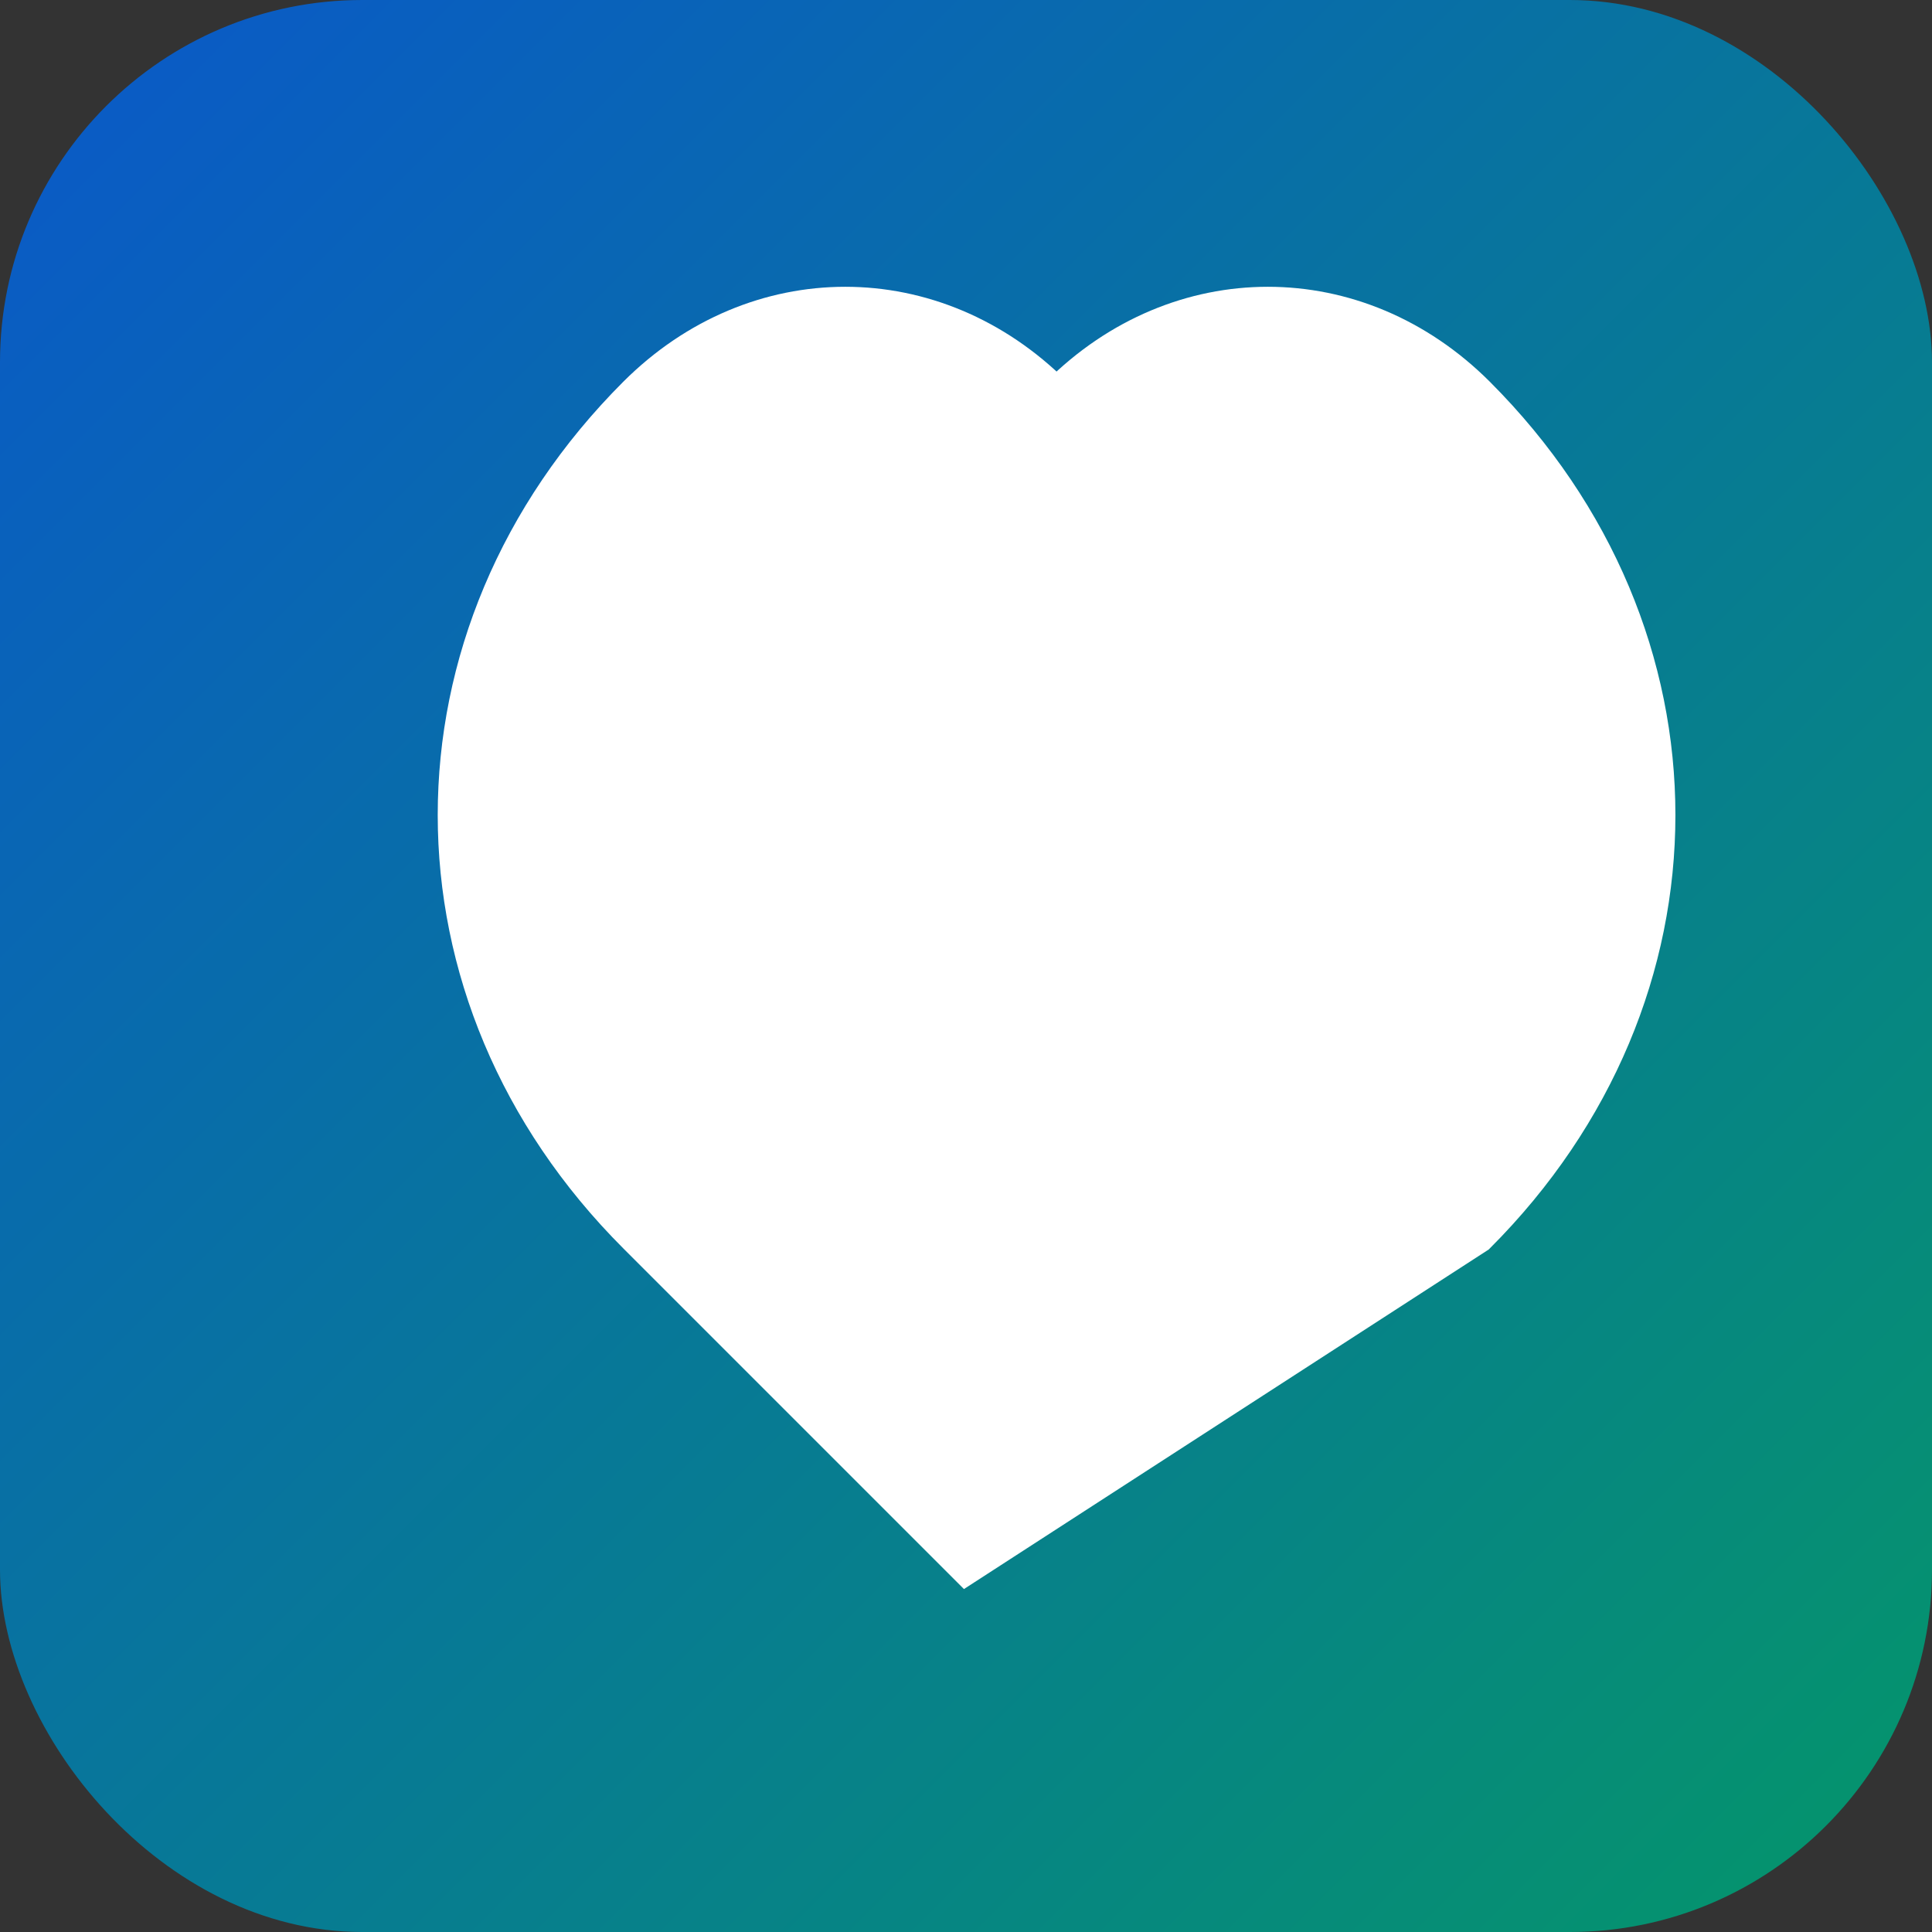 <svg width="32" height="32" viewBox="0 0 32 32" fill="none" xmlns="http://www.w3.org/2000/svg">
  <rect x="0" y="0" width="32" height="32" fill="#333333" stroke="none"/>
  <rect width="32" height="32" rx="6" fill="url(#gradient)"/>
  <defs>
    <linearGradient id="gradient" x1="0%" y1="0%" x2="100%" y2="100%">
      <stop offset="0%" style="stop-color:#0A58CA;stop-opacity:1" />
      <stop offset="100%" style="stop-color:#059669;stop-opacity:1" />
    </linearGradient>
  </defs>
  <path d="M16 26L10.5 20.5C6.5 16.5 6.5 10.5 10.5 6.5C12.5 4.5 15.5 4.5 17.5 6.5C19.5 4.5 22.5 4.5 24.5 6.5C28.5 10.5 28.5 16.5 24.5 20.5L16 26Z" 
        fill="white" 
        stroke="white" 
        stroke-width="0.5"/>
</svg> 